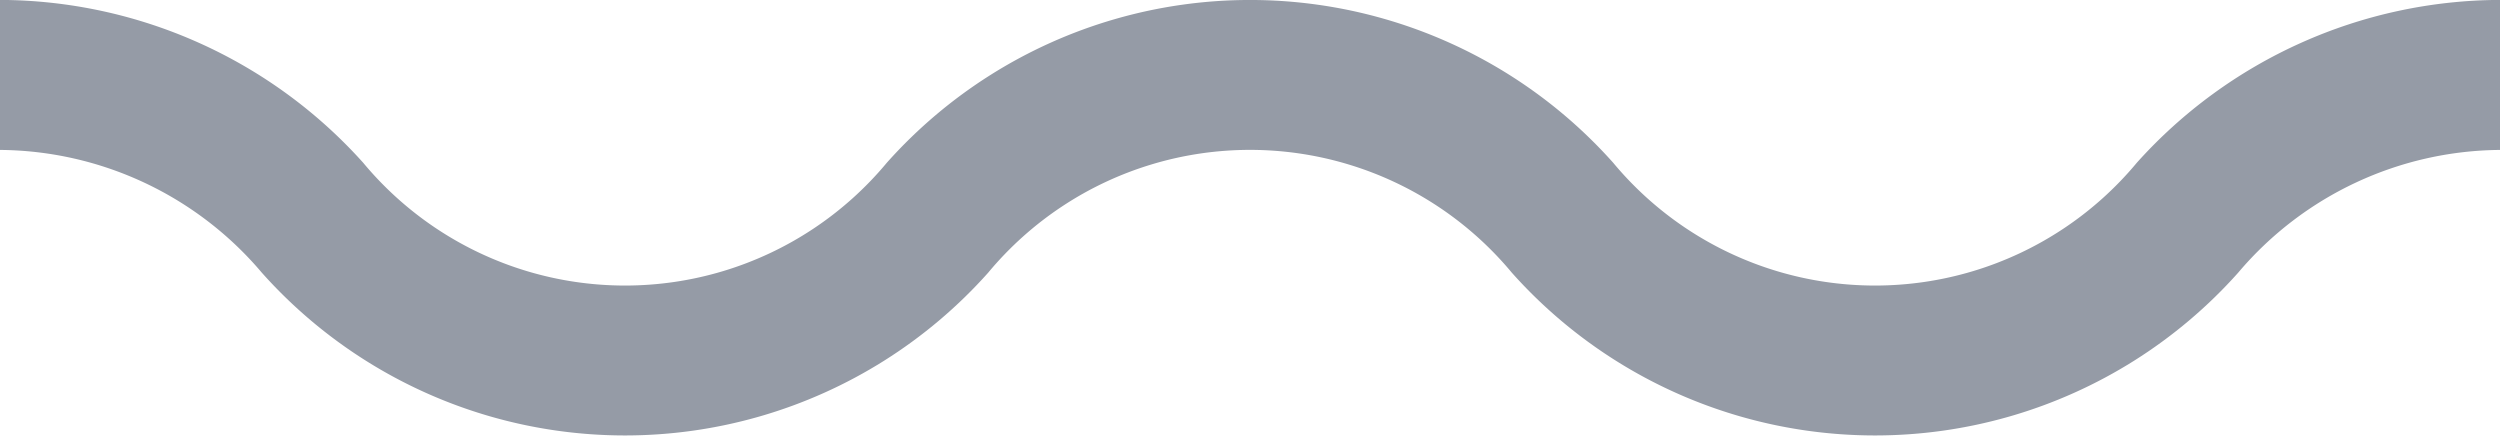 <svg xmlns="http://www.w3.org/2000/svg" viewBox="0 0 35 6.102">
  <defs>
    <style>
      .cls-1 {
        fill: #959ba6;
      }
    </style>
  </defs>
  <path id="sea-waves" class="cls-1" d="M43.259,21.936a4.767,4.767,0,0,1-7.33,0,6.812,6.812,0,0,0-10.17,0,4.767,4.767,0,0,1-7.33,0,6.859,6.859,0,0,0-5.085-2.28v2.1a4.847,4.847,0,0,1,3.665,1.718,6.812,6.812,0,0,0,10.17,0,4.767,4.767,0,0,1,7.33,0,6.812,6.812,0,0,0,10.17,0,4.847,4.847,0,0,1,3.665-1.718v-2.1A6.859,6.859,0,0,0,43.259,21.936Z" transform="translate(-13.344 -19.657)"/>
</svg>
